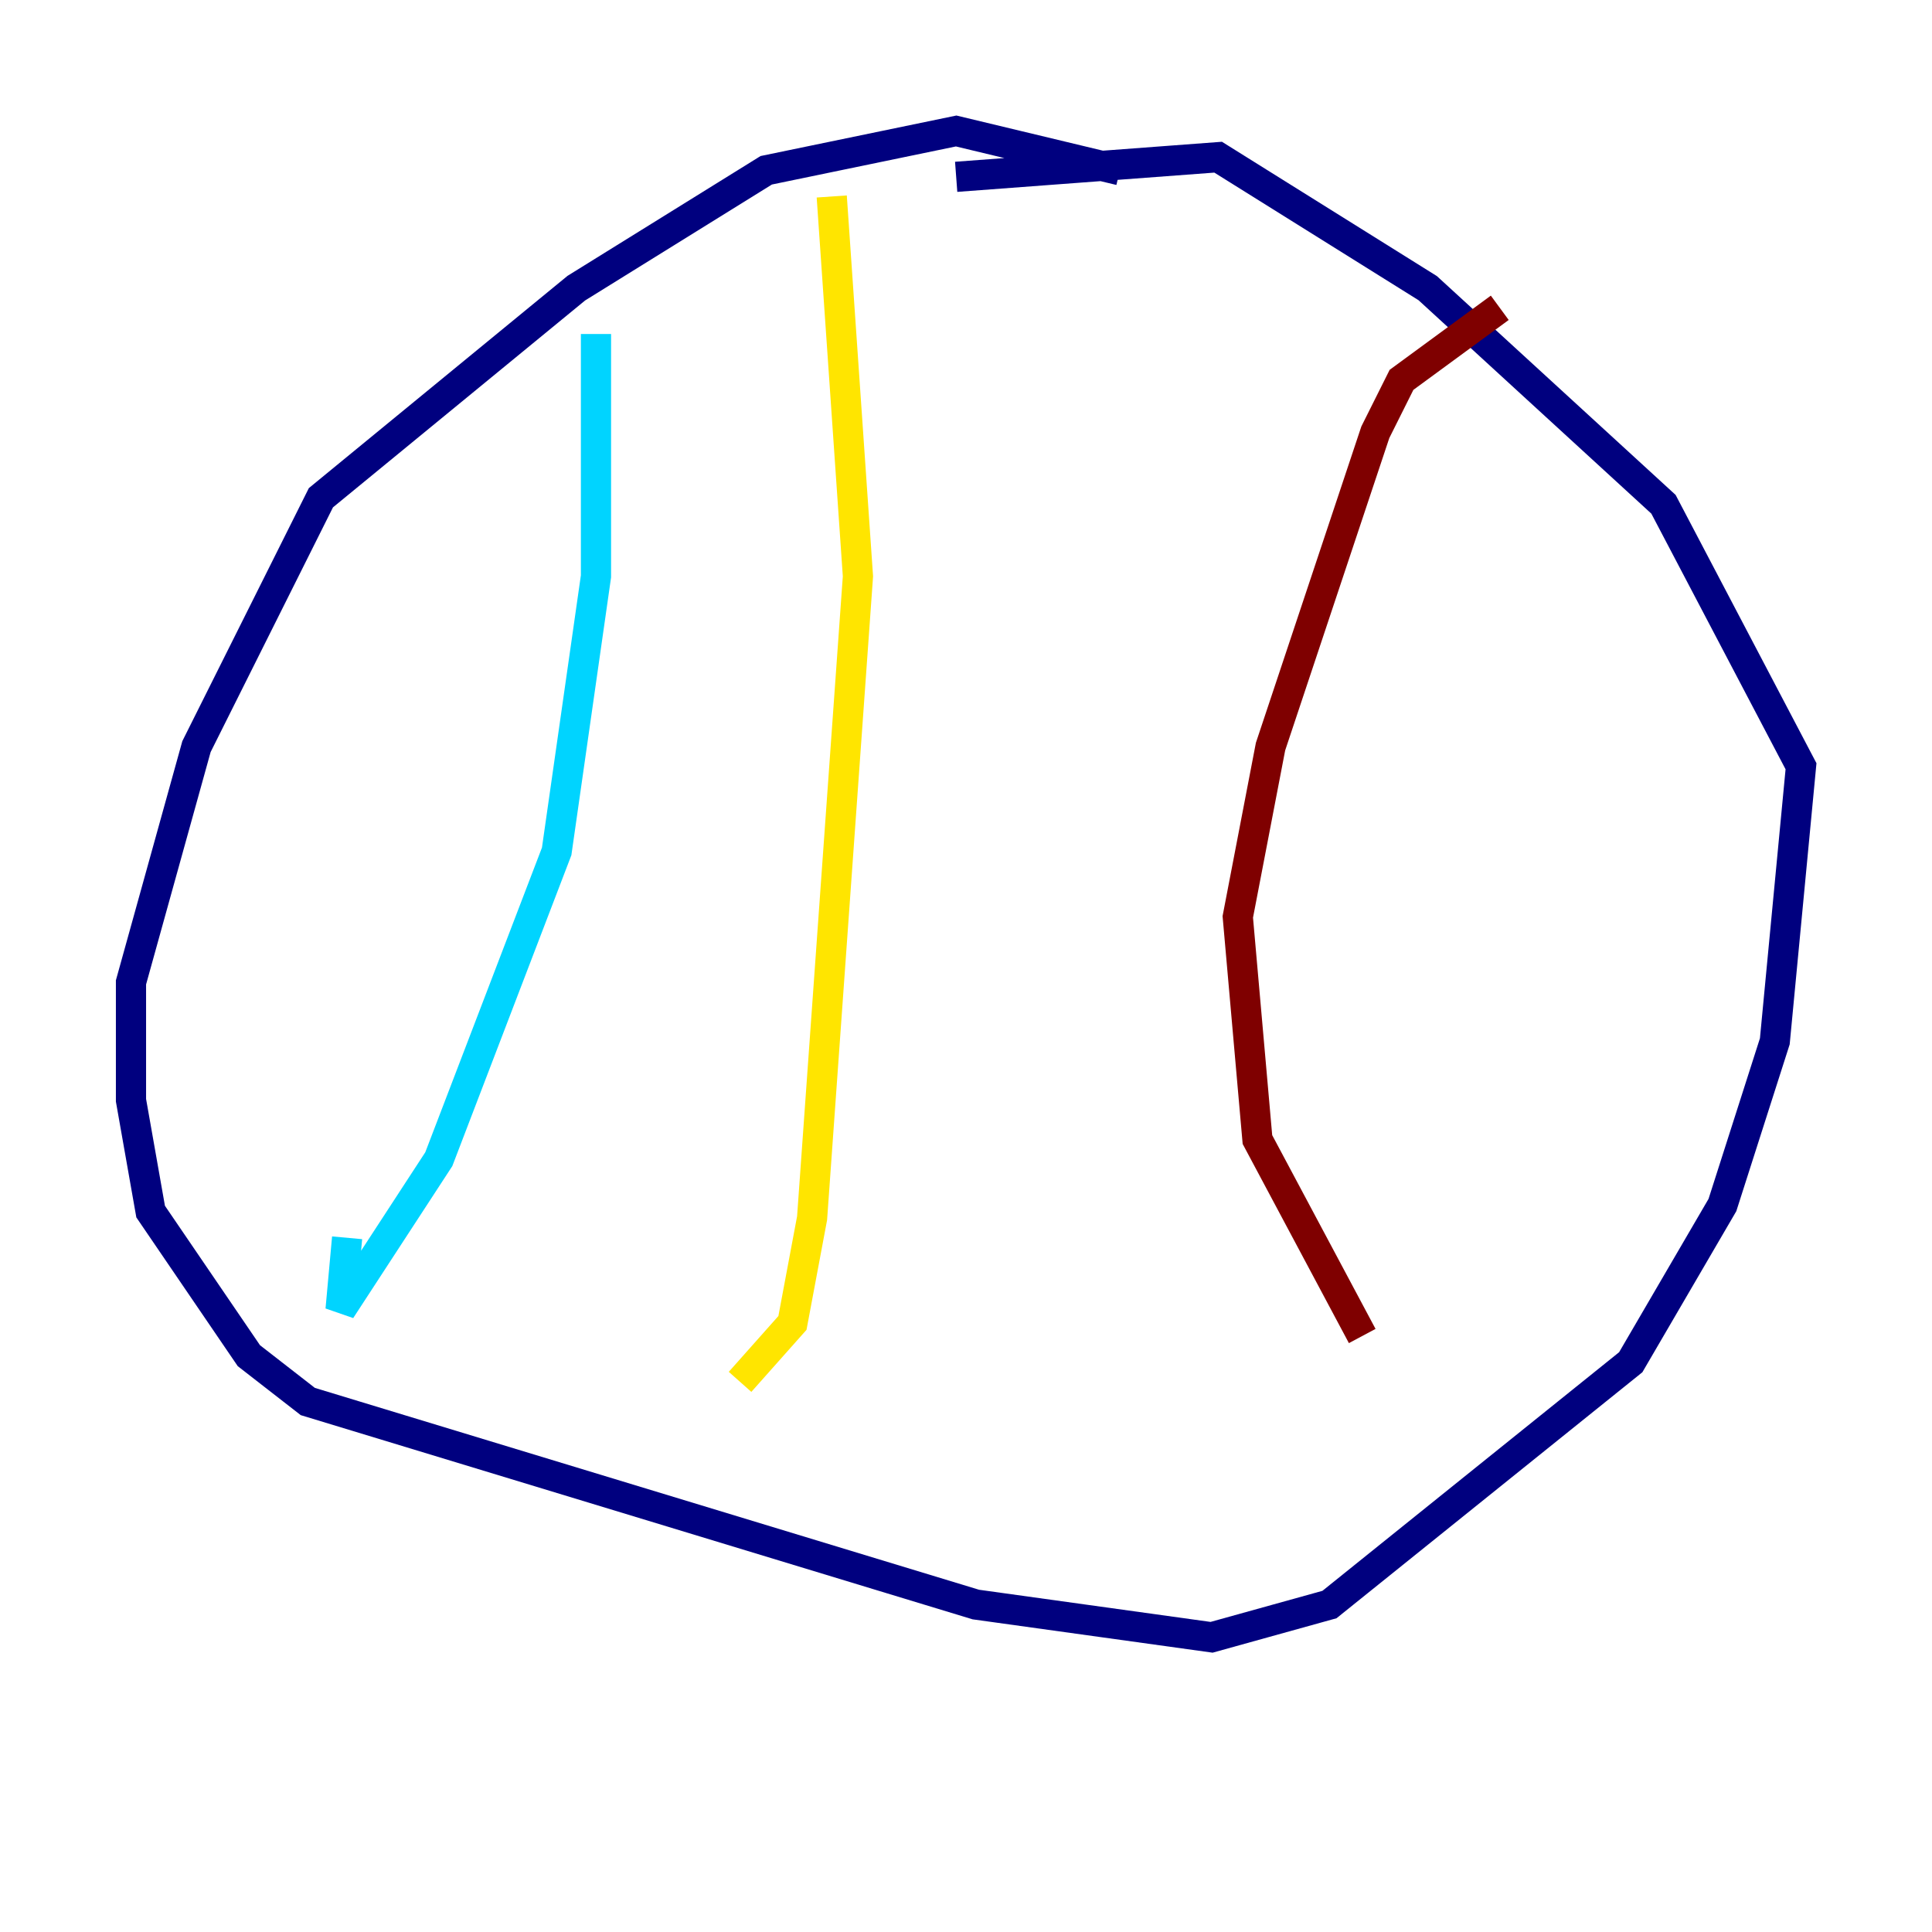 <?xml version="1.0" encoding="utf-8" ?>
<svg baseProfile="tiny" height="128" version="1.2" viewBox="0,0,128,128" width="128" xmlns="http://www.w3.org/2000/svg" xmlns:ev="http://www.w3.org/2001/xml-events" xmlns:xlink="http://www.w3.org/1999/xlink"><defs /><polyline fill="none" points="74.197,11.281 63.349,8.678 50.766,11.281 38.183,19.091 21.261,32.976 13.017,49.464 8.678,65.085 8.678,72.895 9.98,80.271 16.488,89.817 20.393,92.854 64.651,106.305 80.271,108.475 88.081,106.305 108.041,90.251 114.115,79.837 117.586,68.99 119.322,50.766 110.21,33.41 94.59,19.091 80.705,10.414 63.349,11.715" stroke="#00007f" stroke-width="2" /><polyline fill="none" points="39.485,22.129 39.485,38.183 36.881,56.407 29.071,76.8 22.563,86.78 22.997,82.007" stroke="#00d4ff" stroke-width="2" /><polyline fill="none" points="55.105,13.017 56.841,38.183 53.803,80.705 52.502,87.647 49.031,91.552" stroke="#ffe500" stroke-width="2" /><polyline fill="none" points="99.363,20.393 92.854,25.166 91.119,28.637 84.176,49.464 82.007,60.746 83.308,75.498 90.251,88.515" stroke="#7f0000" stroke-width="2" /></svg>